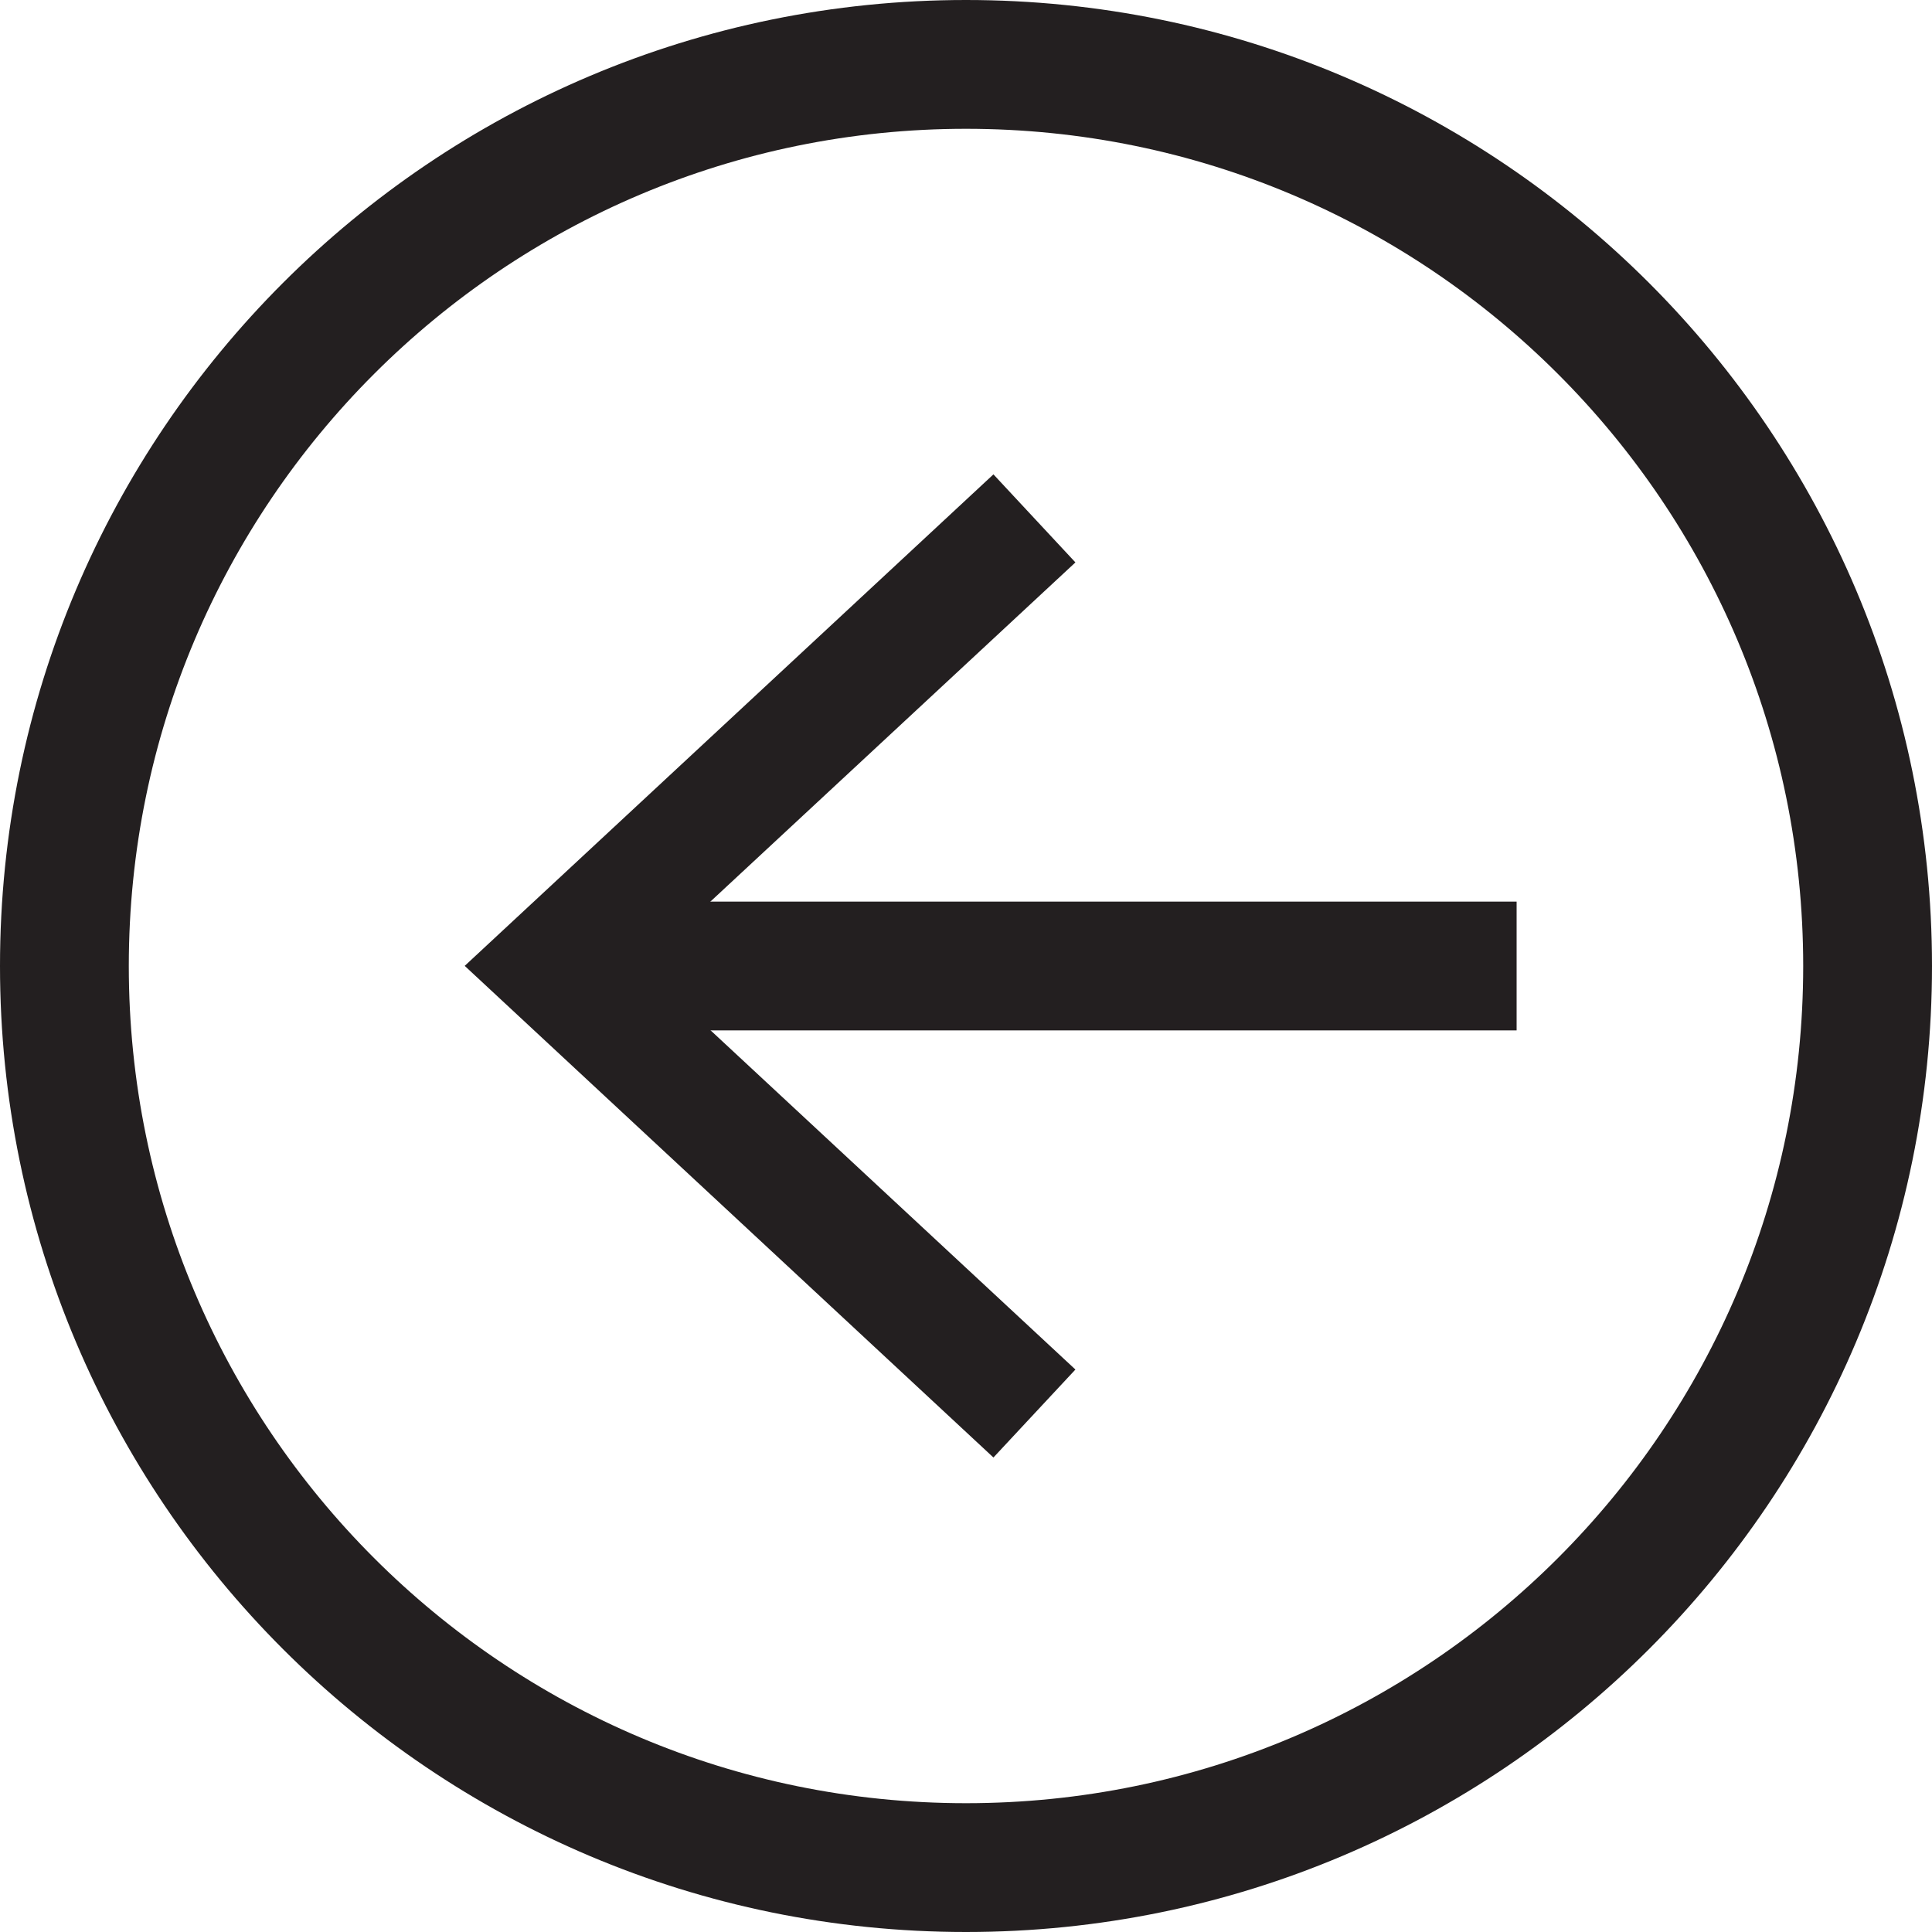 <?xml version="1.0" encoding="UTF-8"?>
<svg width="30px" height="30px" viewBox="0 0 30 30" version="1.1" xmlns="http://www.w3.org/2000/svg">
    <!-- Generator: sketchtool 57.1 (101010) - https://sketch.com -->
    <title>7904C86F-D796-4566-9ED7-4FD85679E1C7</title>
    <desc>Created with sketchtool.</desc>
    <g id="Page-1" stroke="none" stroke-width="1" fill="none" fill-rule="evenodd">
        <g id="designmaker_editor_templates" transform="translate(-24, -15)">
            <g id="Back" transform="translate(25, 16)">
                <path d="M22.55,14 L8.241,14" id="Stroke-1" stroke="#231F20" stroke-width="2"></path>
                <polygon id="Fill-2" fill="#231F20" points="14.426 6.366 15.699 7.733 8.957 13.998 15.699 20.266 14.426 21.632 6.216 13.998"></polygon>
                <path d="M28,14 C28,21.732 21.732,28 14,28 C6.268,28 0,21.732 0,14 C0,6.268 6.268,0 14,0 C21.732,0 28,6.268 28,14 Z" id="Stroke-3" stroke="#231F20" stroke-width="2"></path>
            </g>
        </g>
    </g>
</svg>